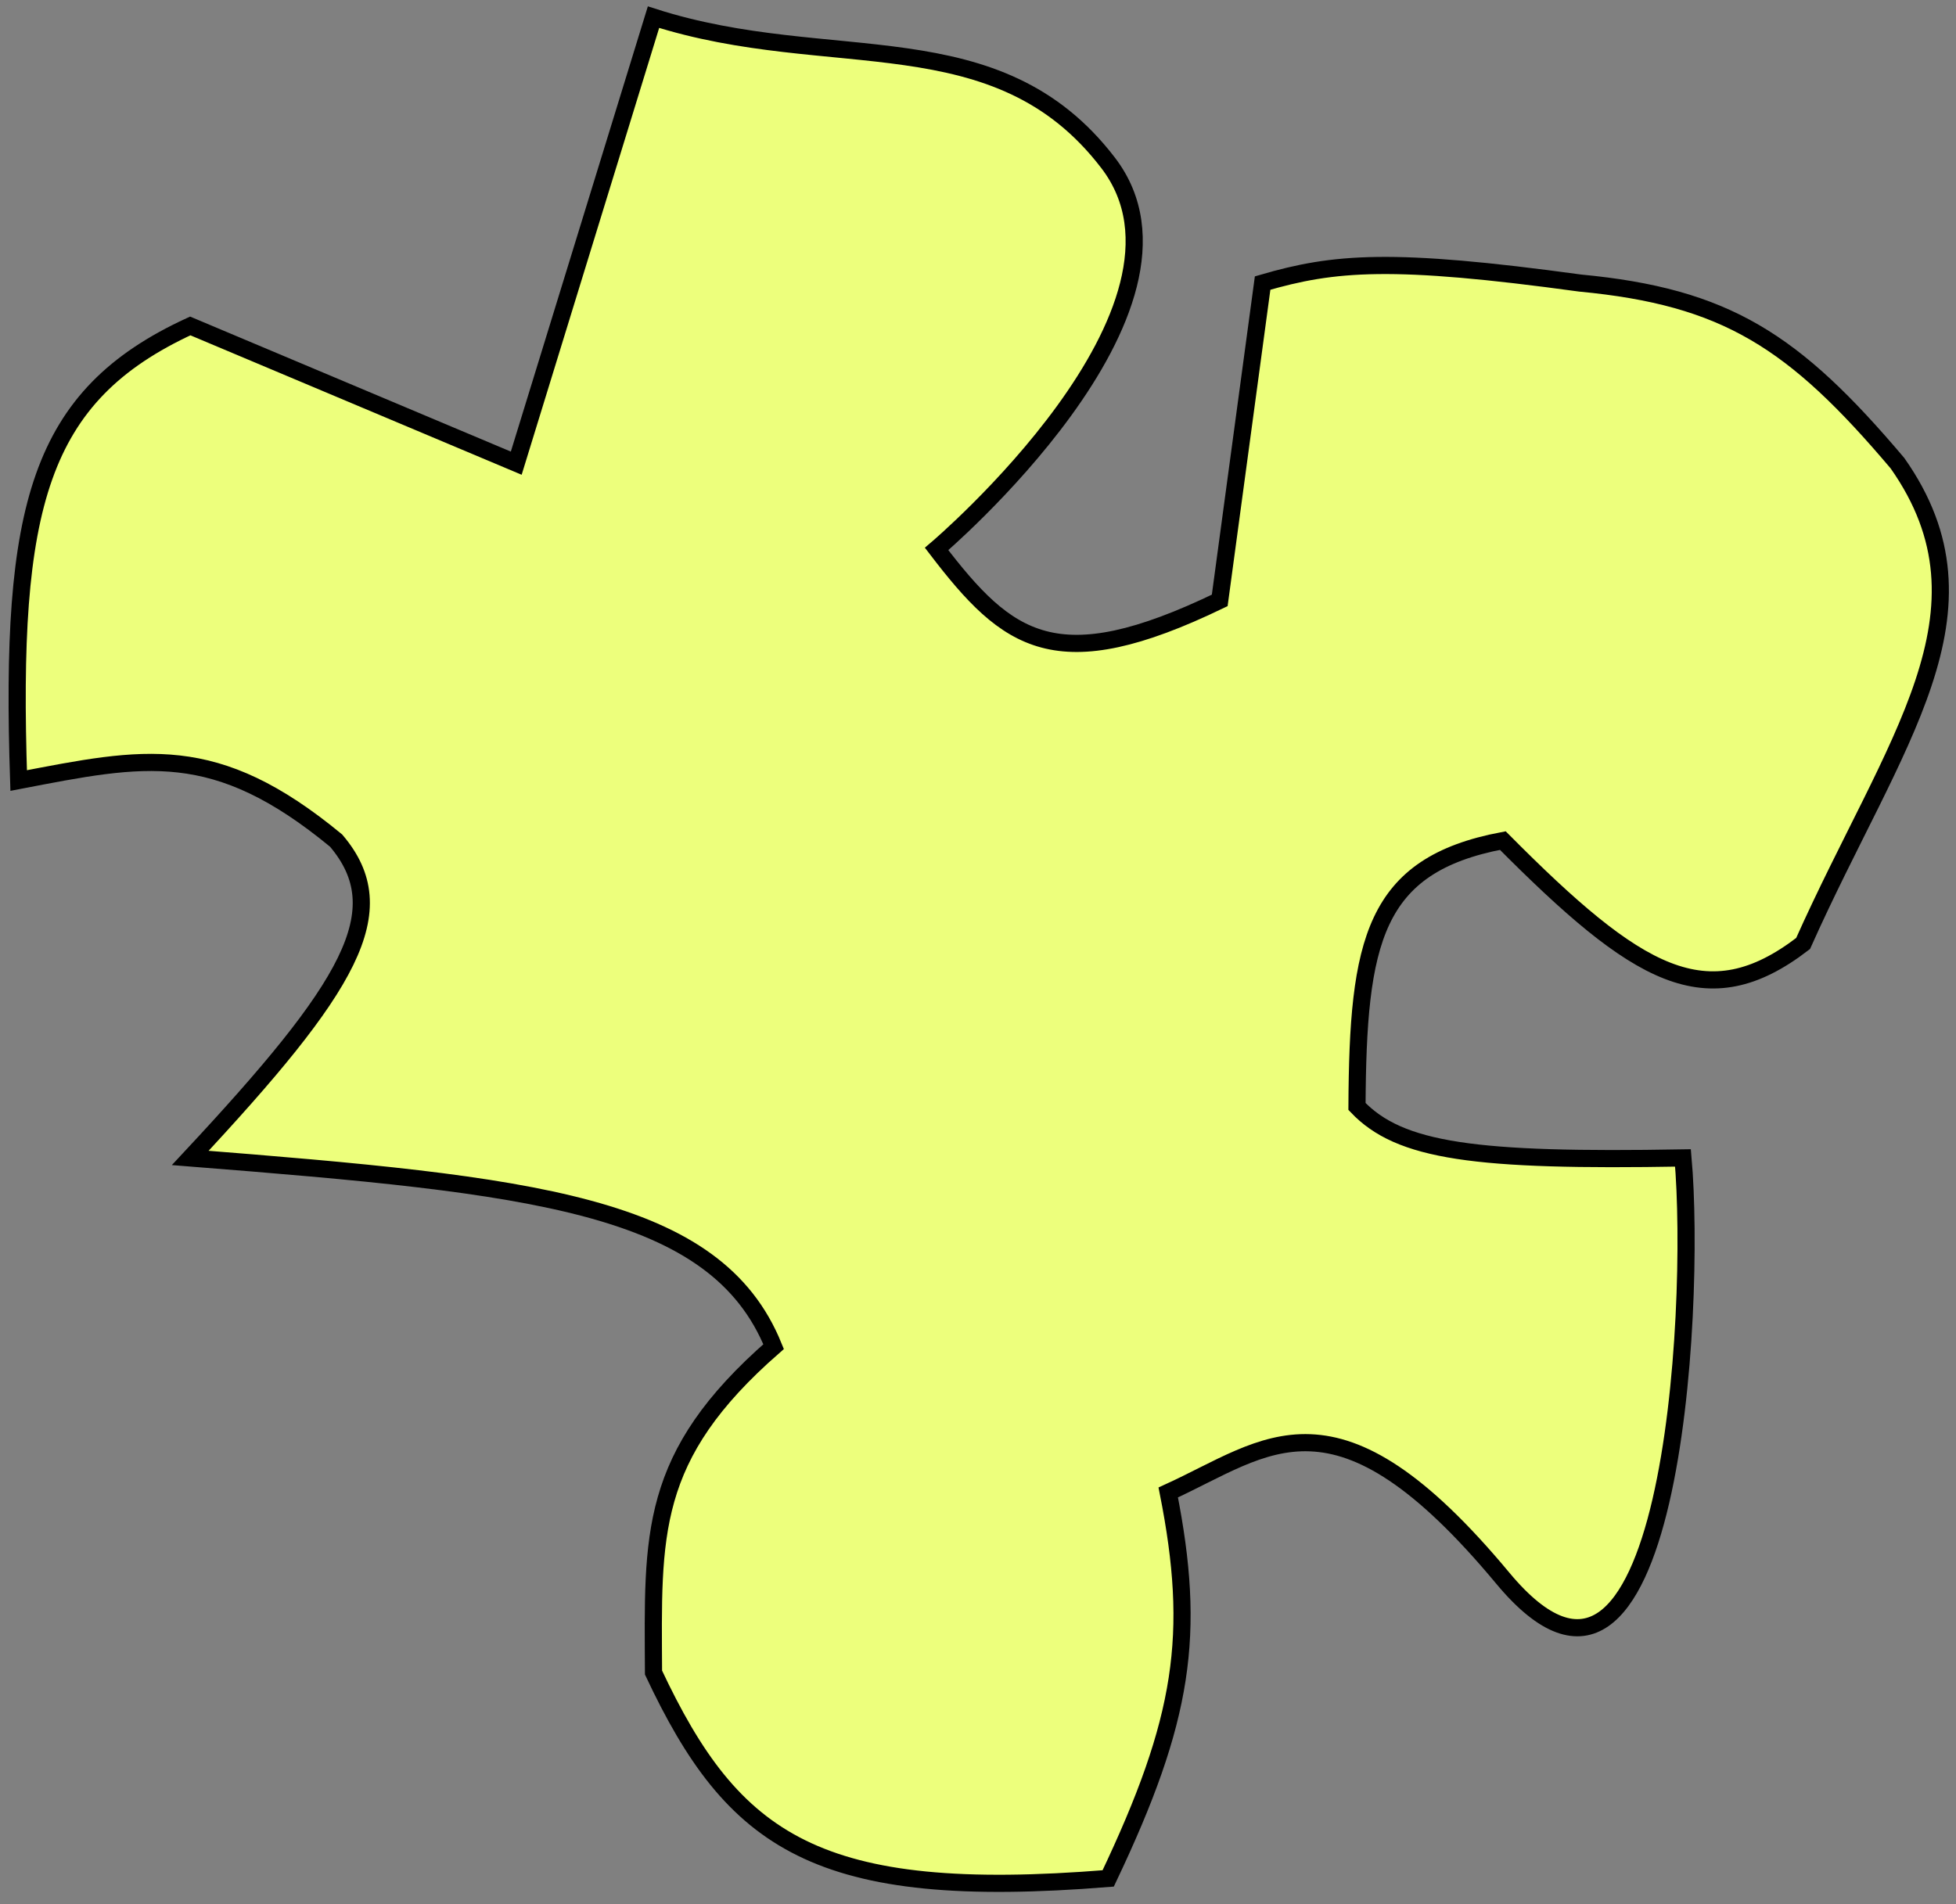 <svg width="114" height="111" viewBox="0 0 114 111" fill="none" xmlns="http://www.w3.org/2000/svg">
<rect x="0" y="0" width="114" height="111" fill="#808080" stroke="none"/>
<path d="M92.088 16.5C100.598 17.307 104.551 19.86 110.588 27C116.683 35.656 110.363 43.201 105.088 55C99.472 59.322 95.439 56.904 87.588 49C80.037 50.427 79.139 54.873 79.088 64.5C81.577 67.119 85.95 67.712 98.088 67.5C98.881 76.461 97.351 103.738 87.588 92C77.825 80.262 73.907 84.347 68.088 87C69.725 95.279 69.005 100.207 64.588 109.5C47.594 110.87 42.732 107.385 38.088 97.5C38.049 89.474 37.745 84.912 45.088 78.5C41.713 70.171 31.039 69.078 11.088 67.5C20.404 57.517 23.074 53.096 19.588 49C12.517 43.165 8.408 44.096 1.088 45.5C0.559 29.53 2.236 23.078 11.088 19L30.088 27L38.088 1C48.437 4.319 58.088 1 64.588 9.5C71.088 18 54.588 32 54.588 32C58.747 37.442 61.557 39.599 71.088 35L73.588 16.5C77.764 15.281 81.097 14.994 92.088 16.5Z" fill="#EDFF7C" stroke="black"/>
</svg>
